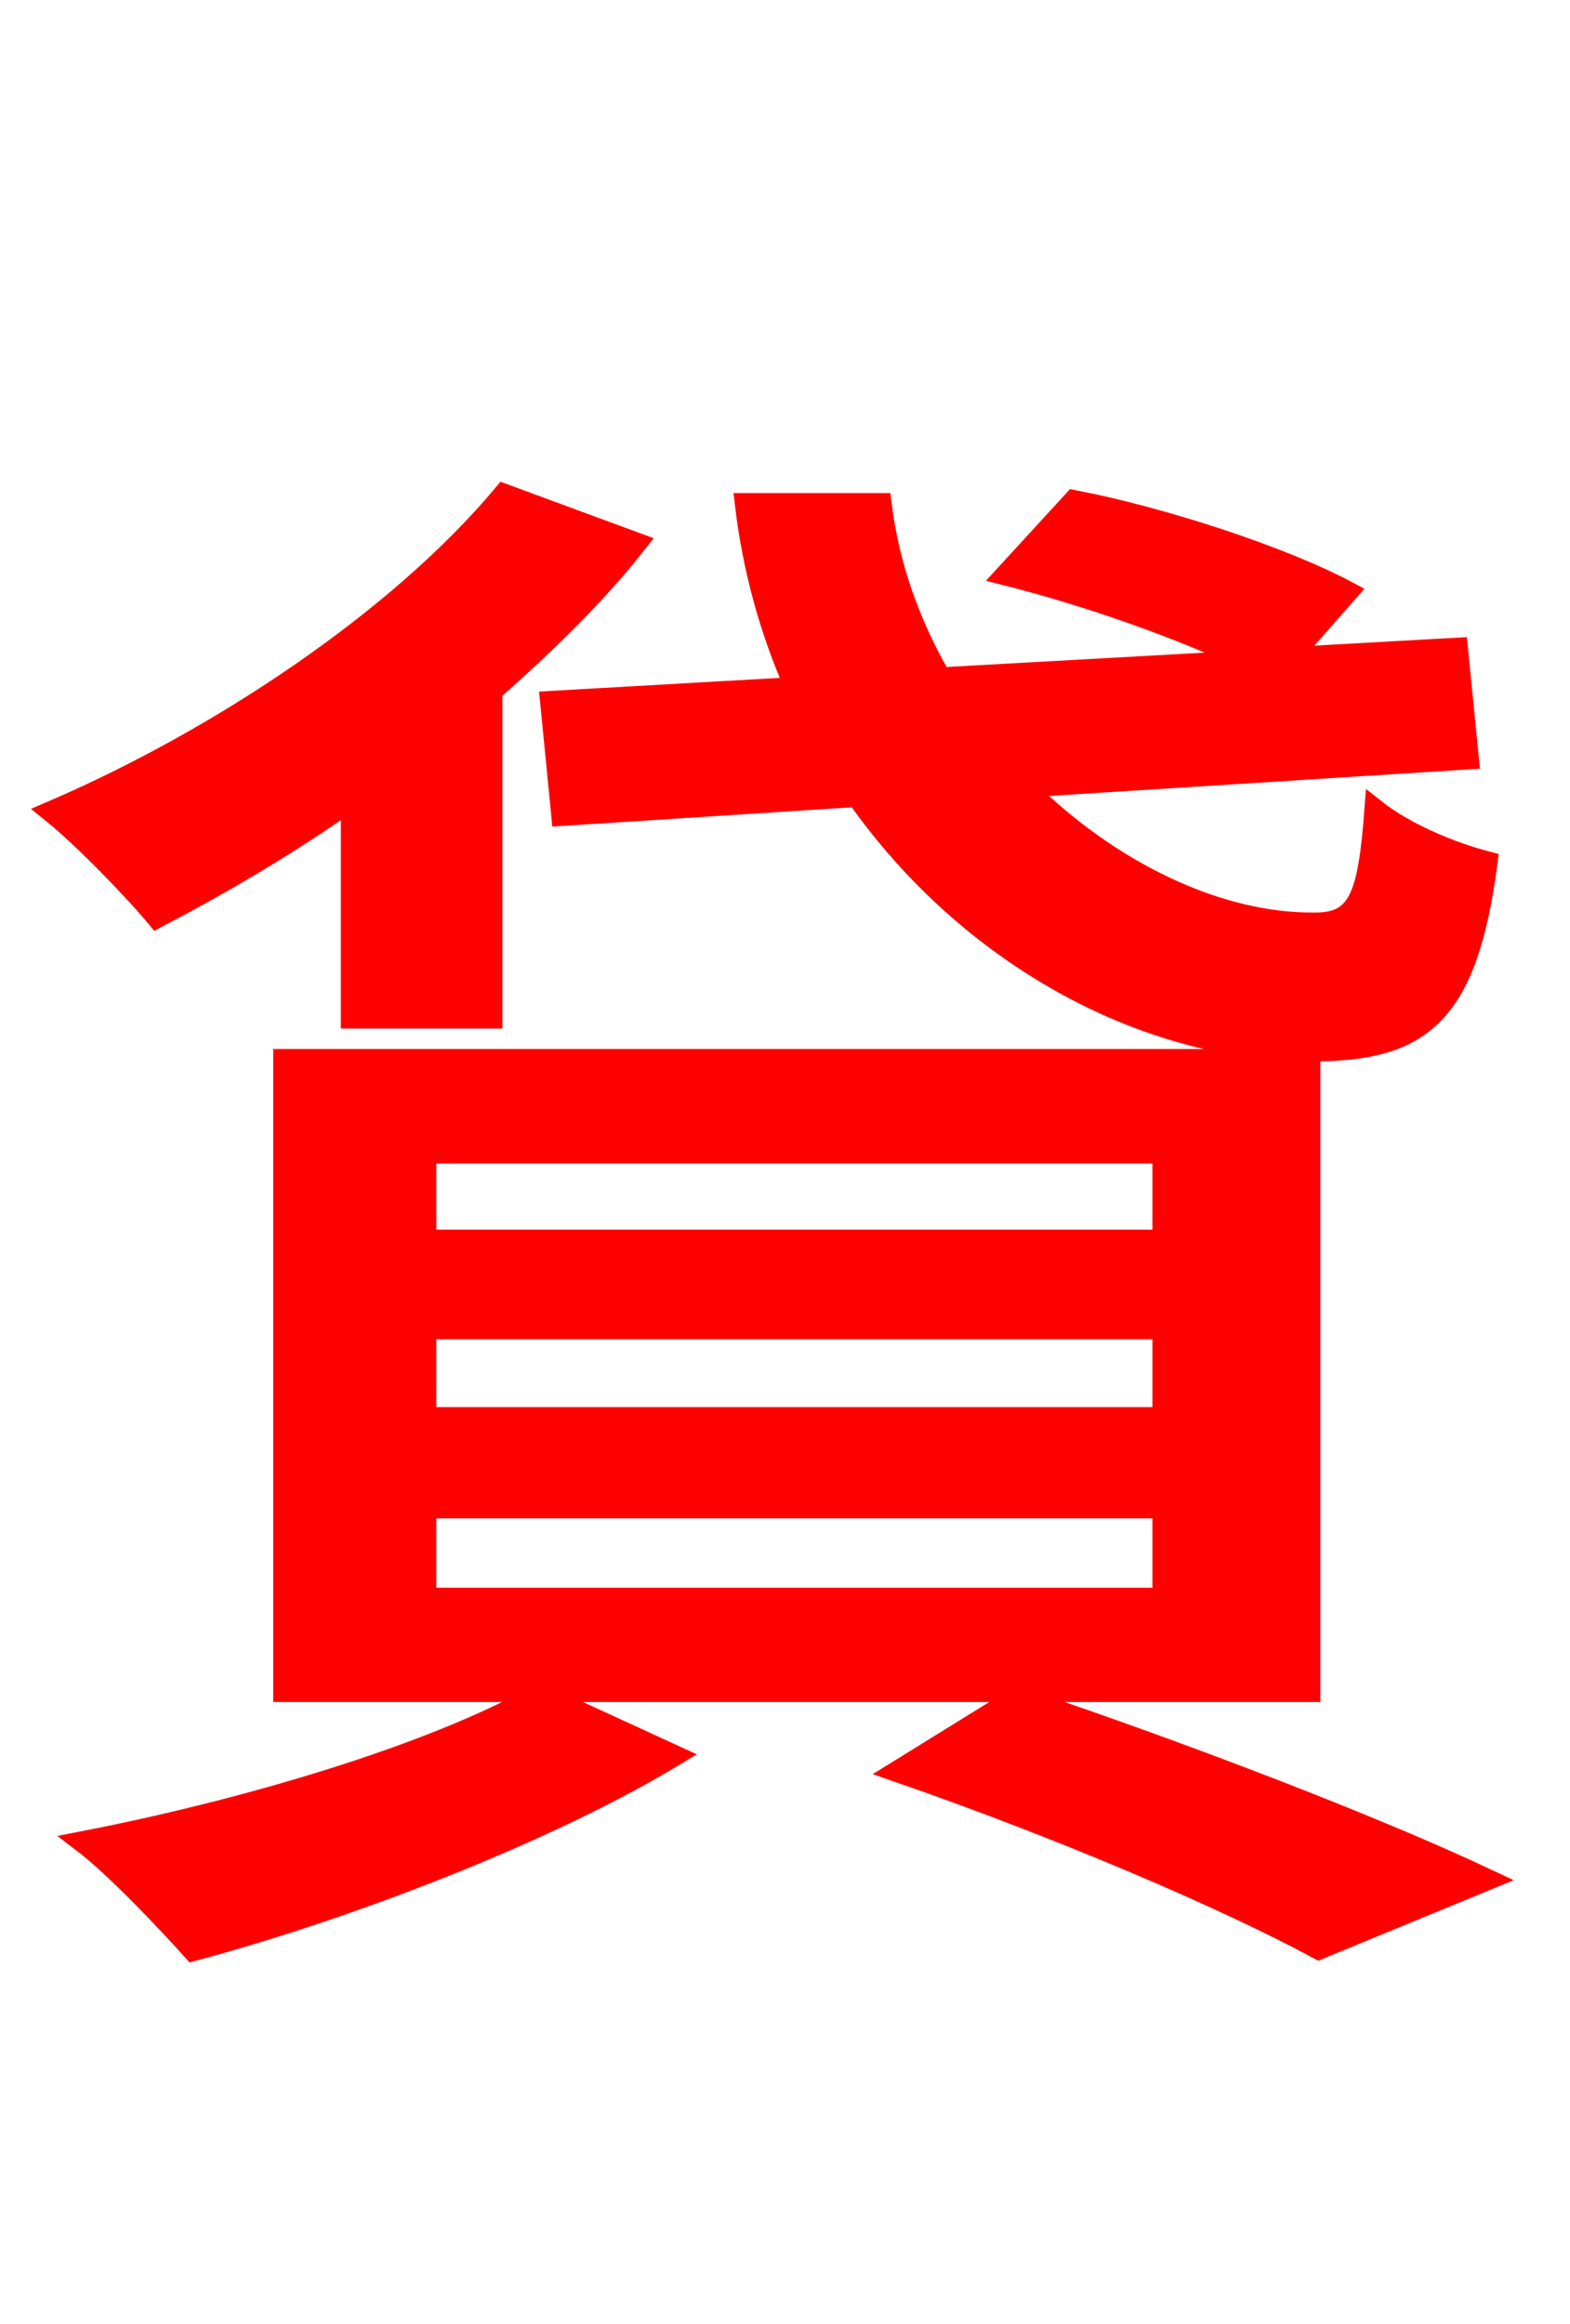 <svg xmlns="http://www.w3.org/2000/svg" xmlns:xlink="http://www.w3.org/1999/xlink" width="72" height="106.56"><path fill="red" stroke="red" d="M25.27 32.18L25.78 37.37L39.31 36.50C44.42 43.78 52.49 48.17 60.12 48.17C65.16 48.17 67.25 46.58 68.18 39.53C66.53 39.10 64.44 38.23 63.07 37.15C62.78 41.04 62.35 42.34 60.34 42.34C55.94 42.41 50.90 40.03 46.94 36.07L67.32 34.78L66.82 29.74L59.11 30.17L61.78 27.14C58.82 25.56 53.35 23.76 49.25 22.97L46.15 26.35C49.90 27.29 54.36 28.87 57.31 30.31L43.13 31.10C41.76 28.73 40.75 26.06 40.39 23.11L34.20 23.11C34.56 26.14 35.35 28.94 36.50 31.54ZM19.51 69.12L53.35 69.12L53.35 73.30L19.51 73.30ZM19.51 60.91L53.35 60.91L53.35 65.02L19.51 65.02ZM19.51 52.85L53.35 52.85L53.35 56.88L19.51 56.88ZM13.03 77.54L60.05 77.54L60.05 48.60L13.03 48.60ZM16.13 46.66L22.54 46.66L22.54 31.68C24.98 29.52 27.29 27.29 29.16 24.91L23.11 22.68C18.29 28.44 10.08 33.91 2.38 37.22C3.82 38.38 6.12 40.75 7.20 42.05C10.08 40.54 13.18 38.74 16.13 36.65ZM24.77 77.69C19.80 80.50 11.23 83.02 3.82 84.46C5.33 85.61 7.70 88.13 8.86 89.42C16.06 87.48 25.06 84.02 30.89 80.50ZM41.18 81.22C48.67 83.81 56.23 87.05 60.48 89.35L68.18 86.18C63.00 83.74 54.36 80.42 46.66 77.83Z"/></svg>
